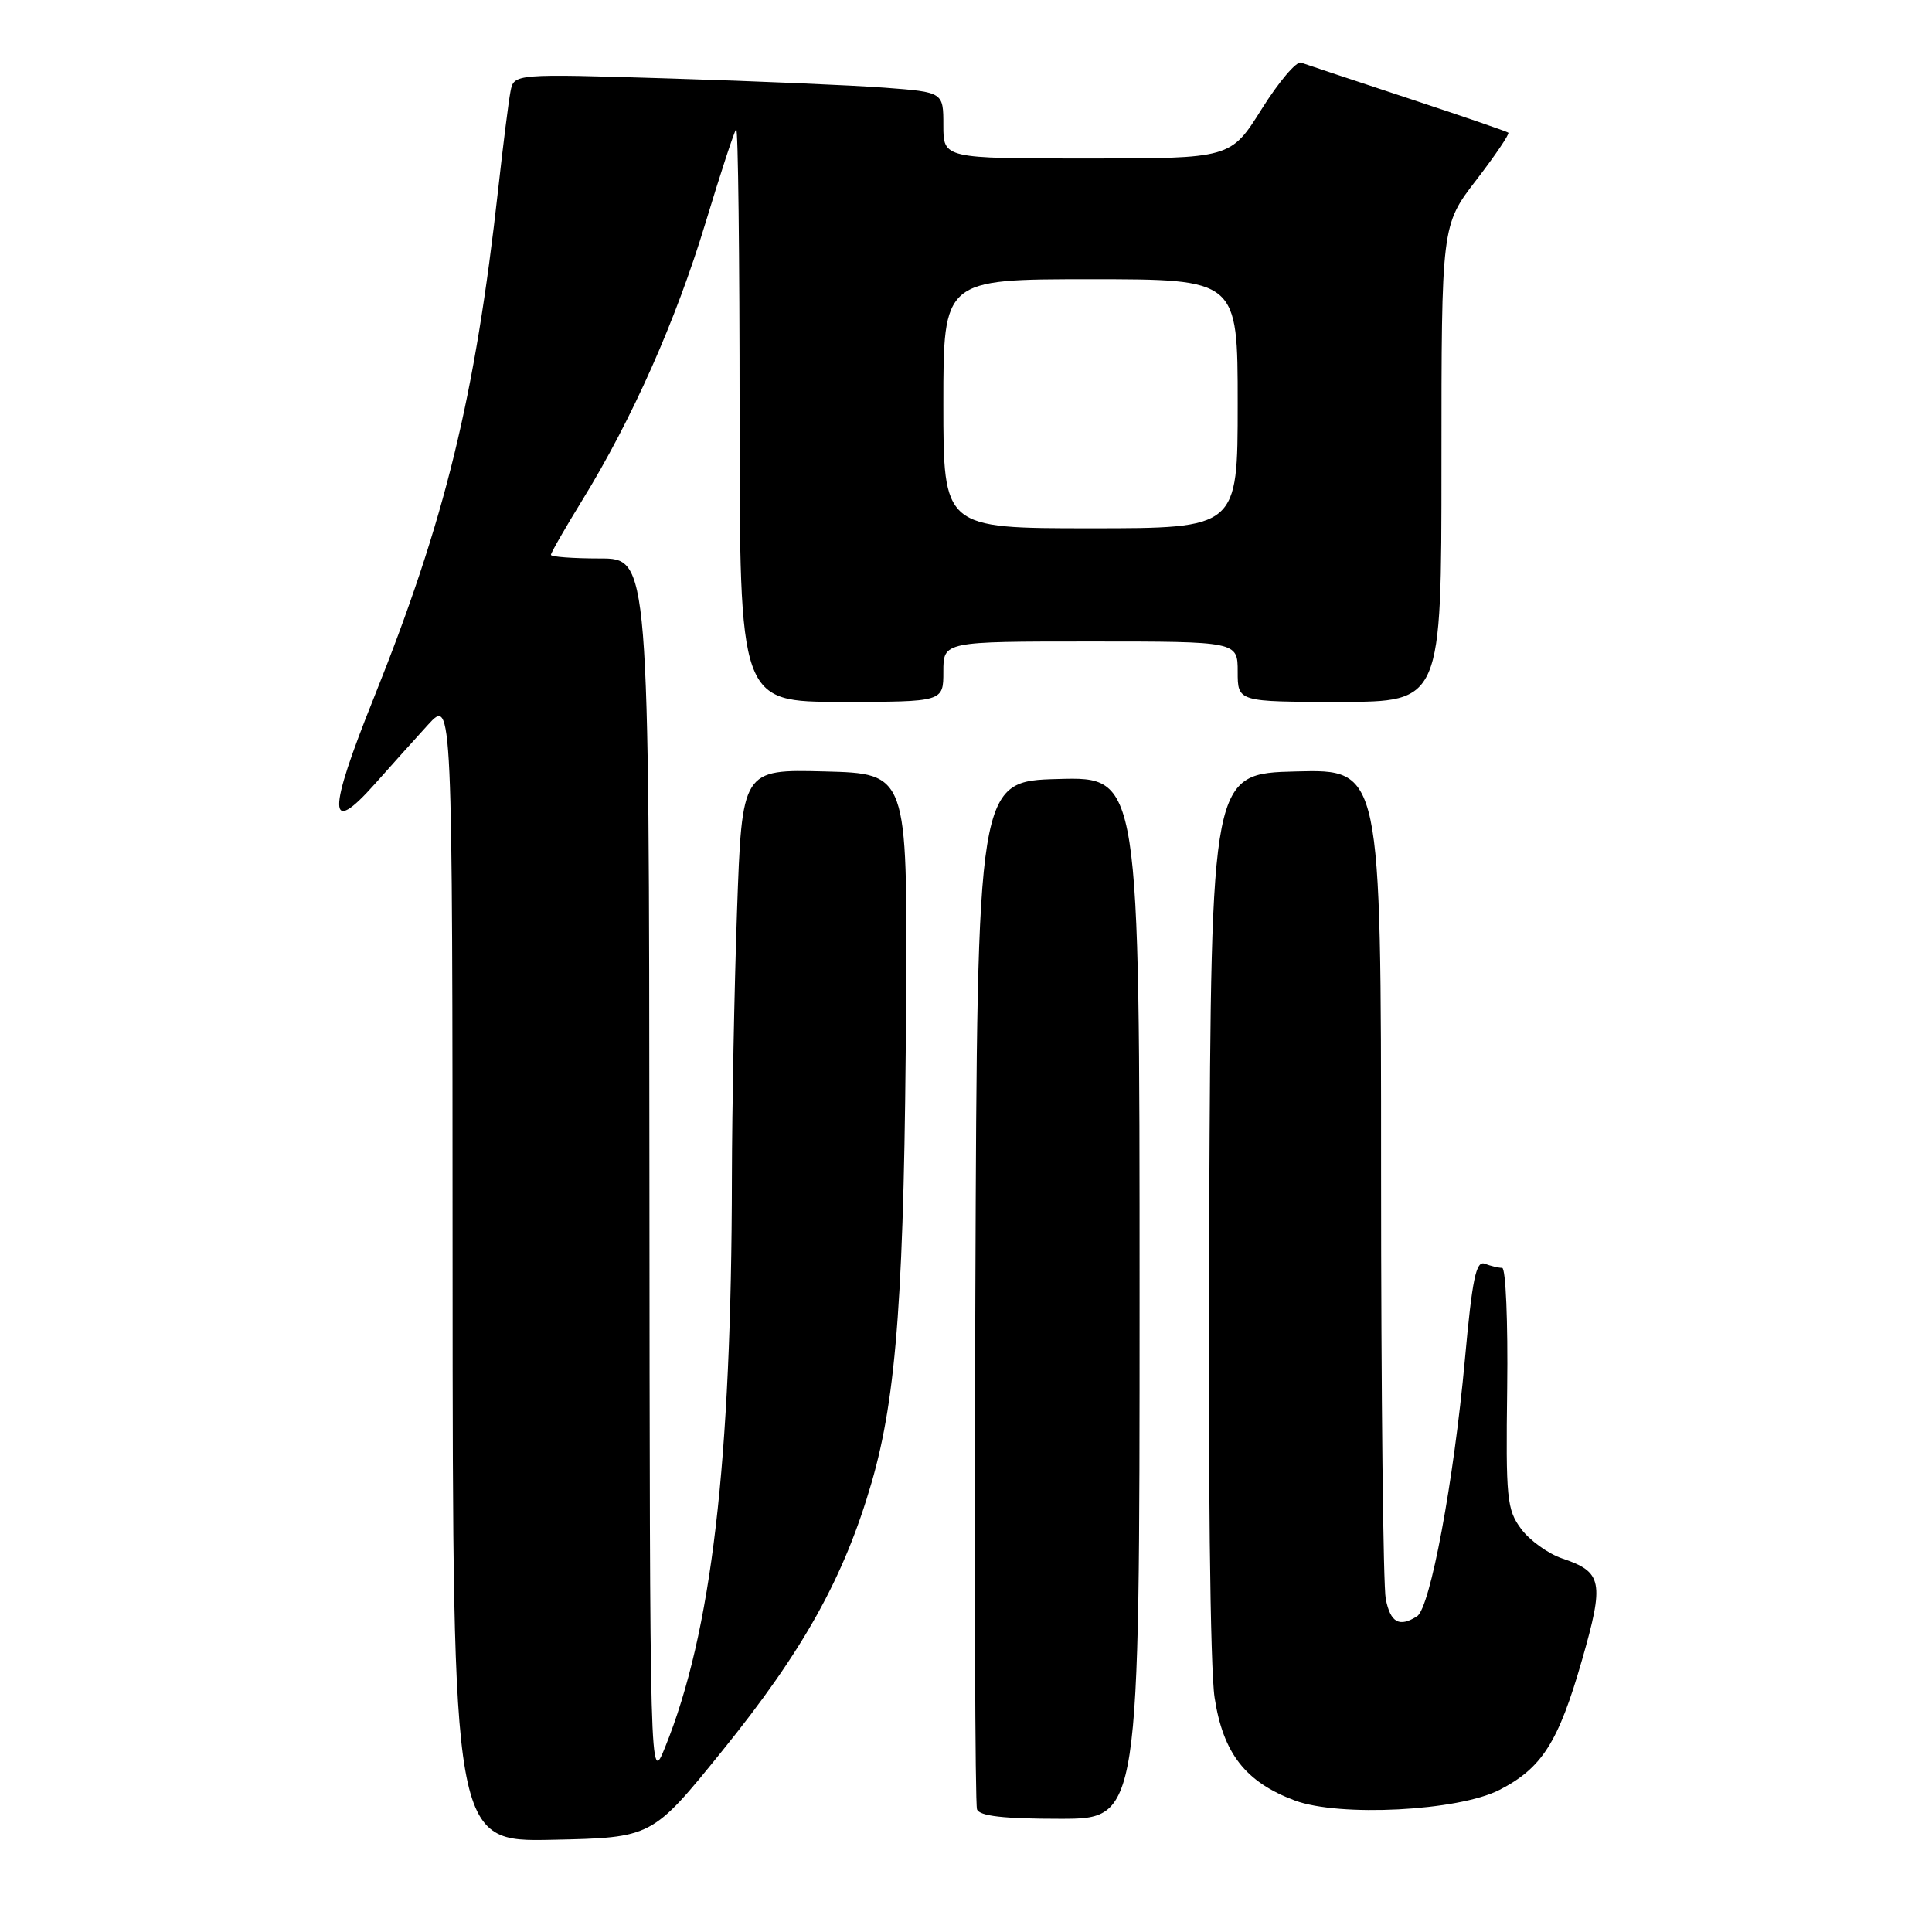 <?xml version="1.0" encoding="UTF-8" standalone="no"?>
<!DOCTYPE svg PUBLIC "-//W3C//DTD SVG 1.1//EN" "http://www.w3.org/Graphics/SVG/1.1/DTD/svg11.dtd" >
<svg xmlns="http://www.w3.org/2000/svg" xmlns:xlink="http://www.w3.org/1999/xlink" version="1.1" viewBox="0 0 256 256">
 <g >
 <path fill="currentColor"
d=" M 95.70 232.00 C 106.46 218.70 111.84 209.03 115.49 196.45 C 118.84 184.92 119.85 170.88 120.06 132.50 C 120.23 102.50 120.23 102.50 109.27 102.22 C 98.32 101.94 98.32 101.94 97.66 120.72 C 97.30 131.05 97.00 146.93 96.98 156.00 C 96.93 193.77 94.29 216.33 88.12 231.54 C 86.11 236.50 86.11 236.50 86.05 155.25 C 86.00 74.00 86.00 74.00 79.50 74.00 C 75.92 74.00 73.00 73.78 73.00 73.52 C 73.00 73.25 74.87 69.99 77.16 66.27 C 83.77 55.53 89.57 42.46 93.48 29.54 C 95.47 22.96 97.30 17.37 97.55 17.12 C 97.80 16.87 98.00 33.84 98.00 54.83 C 98.00 93.00 98.00 93.00 111.50 93.00 C 125.00 93.00 125.00 93.00 125.00 89.00 C 125.00 85.00 125.00 85.00 144.50 85.00 C 164.00 85.00 164.00 85.00 164.00 89.00 C 164.00 93.00 164.00 93.00 177.50 93.00 C 191.00 93.00 191.00 93.00 191.00 61.42 C 191.00 29.85 191.00 29.85 195.61 23.86 C 198.14 20.57 200.05 17.74 199.86 17.58 C 199.66 17.41 193.65 15.35 186.50 12.99 C 179.35 10.63 173.00 8.52 172.39 8.30 C 171.79 8.08 169.44 10.84 167.18 14.45 C 163.07 21.00 163.07 21.00 144.04 21.00 C 125.00 21.00 125.00 21.00 125.00 16.60 C 125.00 12.21 125.00 12.21 117.25 11.62 C 112.99 11.30 100.18 10.75 88.80 10.40 C 68.10 9.76 68.10 9.76 67.64 12.13 C 67.39 13.43 66.66 19.22 66.02 25.00 C 62.94 52.75 58.99 68.89 49.54 92.46 C 43.37 107.81 43.41 110.92 49.66 103.89 C 51.77 101.51 54.95 97.97 56.72 96.03 C 59.95 92.50 59.95 92.50 59.97 168.28 C 60.00 244.06 60.00 244.06 73.20 243.78 C 86.40 243.50 86.40 243.50 95.70 232.00 Z  M 151.00 171.97 C 151.00 102.93 151.00 102.93 140.25 103.22 C 129.50 103.50 129.50 103.50 129.24 171.00 C 129.10 208.12 129.20 239.06 129.46 239.75 C 129.80 240.64 132.96 241.00 140.47 241.00 C 151.00 241.00 151.00 241.00 151.00 171.97 Z  M 198.67 237.18 C 204.32 234.28 206.49 230.88 209.62 219.97 C 212.60 209.58 212.34 208.30 206.99 206.50 C 205.13 205.87 202.69 204.11 201.56 202.59 C 199.66 200.03 199.52 198.57 199.71 183.91 C 199.82 175.16 199.52 168.00 199.04 168.00 C 198.56 168.00 197.52 167.75 196.74 167.45 C 195.58 167.01 195.08 169.42 194.10 180.20 C 192.63 196.29 189.51 213.06 187.77 214.16 C 185.42 215.66 184.25 215.02 183.62 211.88 C 183.28 210.16 183.00 184.72 183.00 155.34 C 183.00 101.93 183.00 101.93 171.75 102.22 C 160.50 102.50 160.50 102.50 160.23 160.50 C 160.06 195.16 160.35 221.09 160.94 224.94 C 162.07 232.34 165.04 236.14 171.58 238.58 C 177.49 240.78 193.22 239.97 198.67 237.18 Z  M 125.00 53.50 C 125.00 37.00 125.00 37.00 144.50 37.00 C 164.00 37.00 164.00 37.00 164.00 53.50 C 164.00 70.00 164.00 70.00 144.50 70.00 C 125.00 70.00 125.00 70.00 125.00 53.50 Z "/>
</g>
</svg>